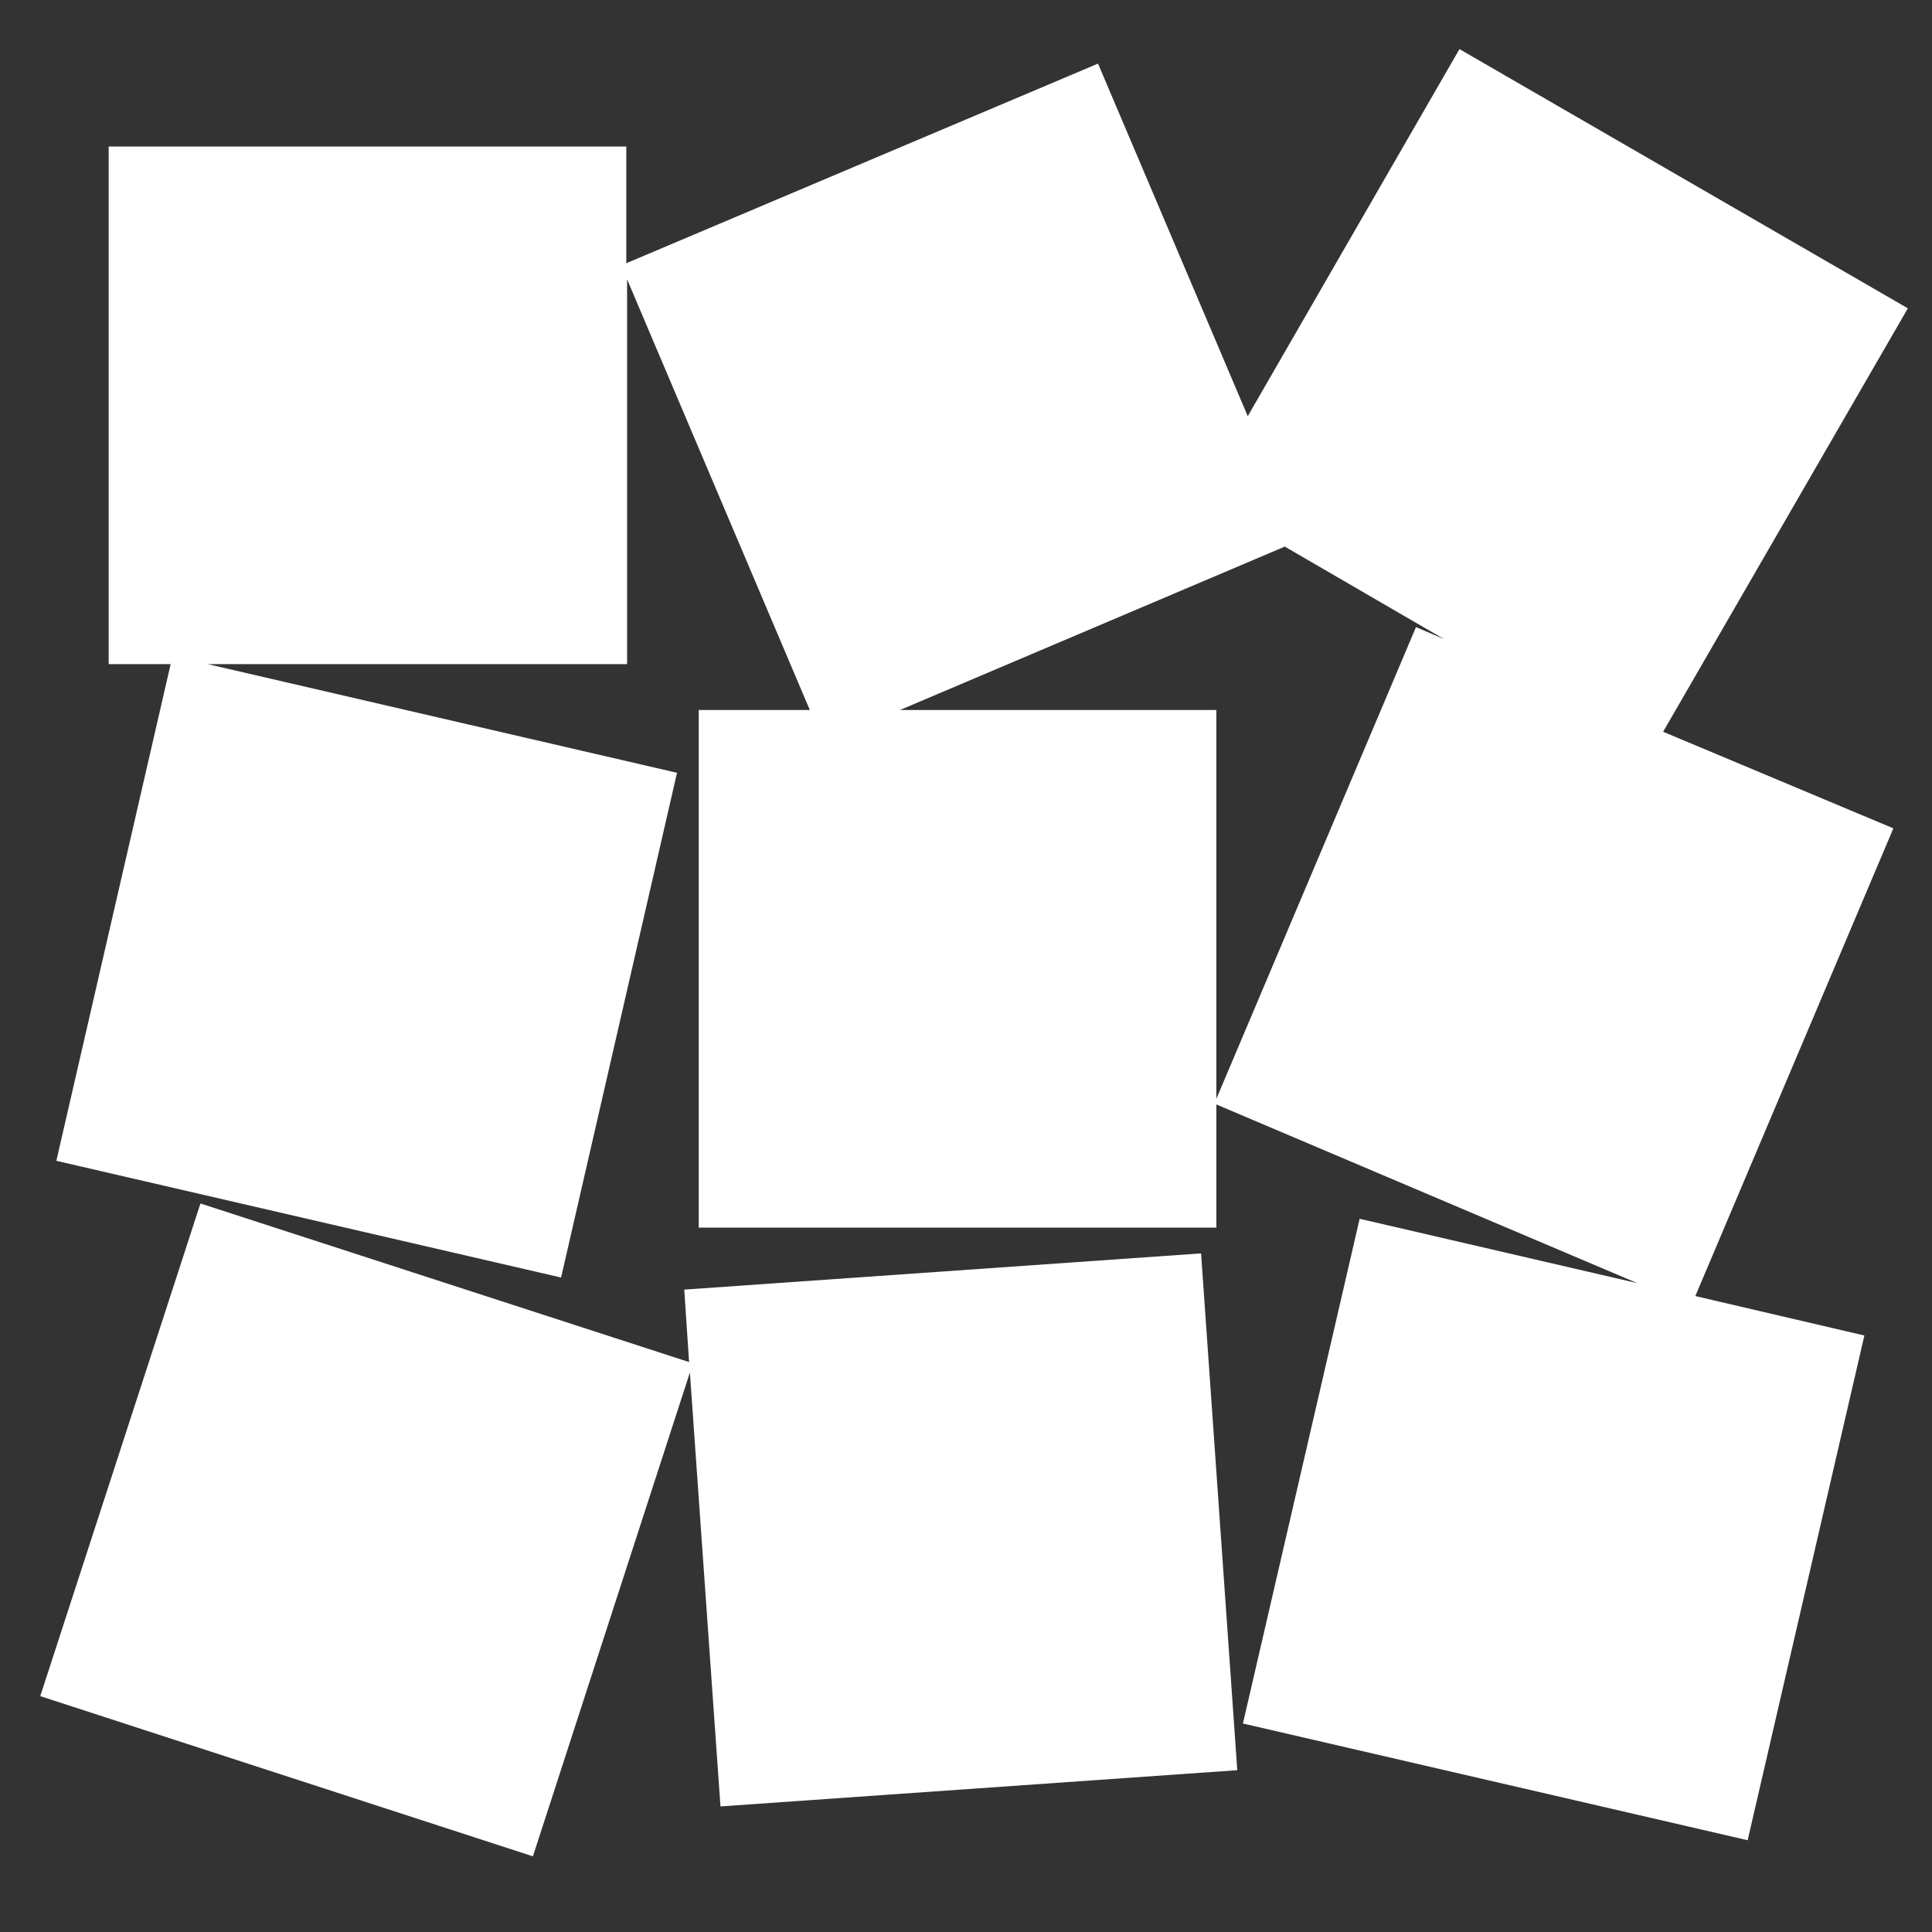 <?xml version="1.0" encoding="utf-8"?>
<!-- Generator: Adobe Illustrator 27.1.1, SVG Export Plug-In . SVG Version: 6.00 Build 0)  -->
<svg version="1.1" id="Ebene_1" xmlns="http://www.w3.org/2000/svg" xmlns:xlink="http://www.w3.org/1999/xlink" x="0px" y="0px"
	 viewBox="0 0 240 240" style="enable-background:new 0 0 240 240;" xml:space="preserve">
<rect x="0" y="0" width="240" height="240" fill="#333333" stroke="none"/>
<style type="text/css">
	.st0{fill:#FFFFFF;}
</style>
<path class="st0" d="M206.6,90.9L237,38.3L181.3,6.1L155,51.7L136.4,7.9L77.8,32.7V18.2H13.5v64.3h7.7L7,144.2l62.7,14.5L84.1,96
	L25.8,82.5h52.1V34.7l22.7,53.5H86.8v64.3h64.3v-15.3l52.3,22.2l-34.5-8l-14.5,62.7l62.7,14.5l14.5-62.7l-21-4.9l24.6-58.1
	L206.6,90.9L206.6,90.9z M151.1,136.5V88.2h-39.3l47.8-20.3l19.8,11.5l-3.5-1.5L151.1,136.5L151.1,136.5z M149.2,155.7l4.5,64.2
	l-64.2,4.5l-3.8-53.9l-19.5,60.1L5,210.7l19.9-61.2l60.7,19.7l-0.6-9L149.2,155.7L149.2,155.7z"/>
</svg>
